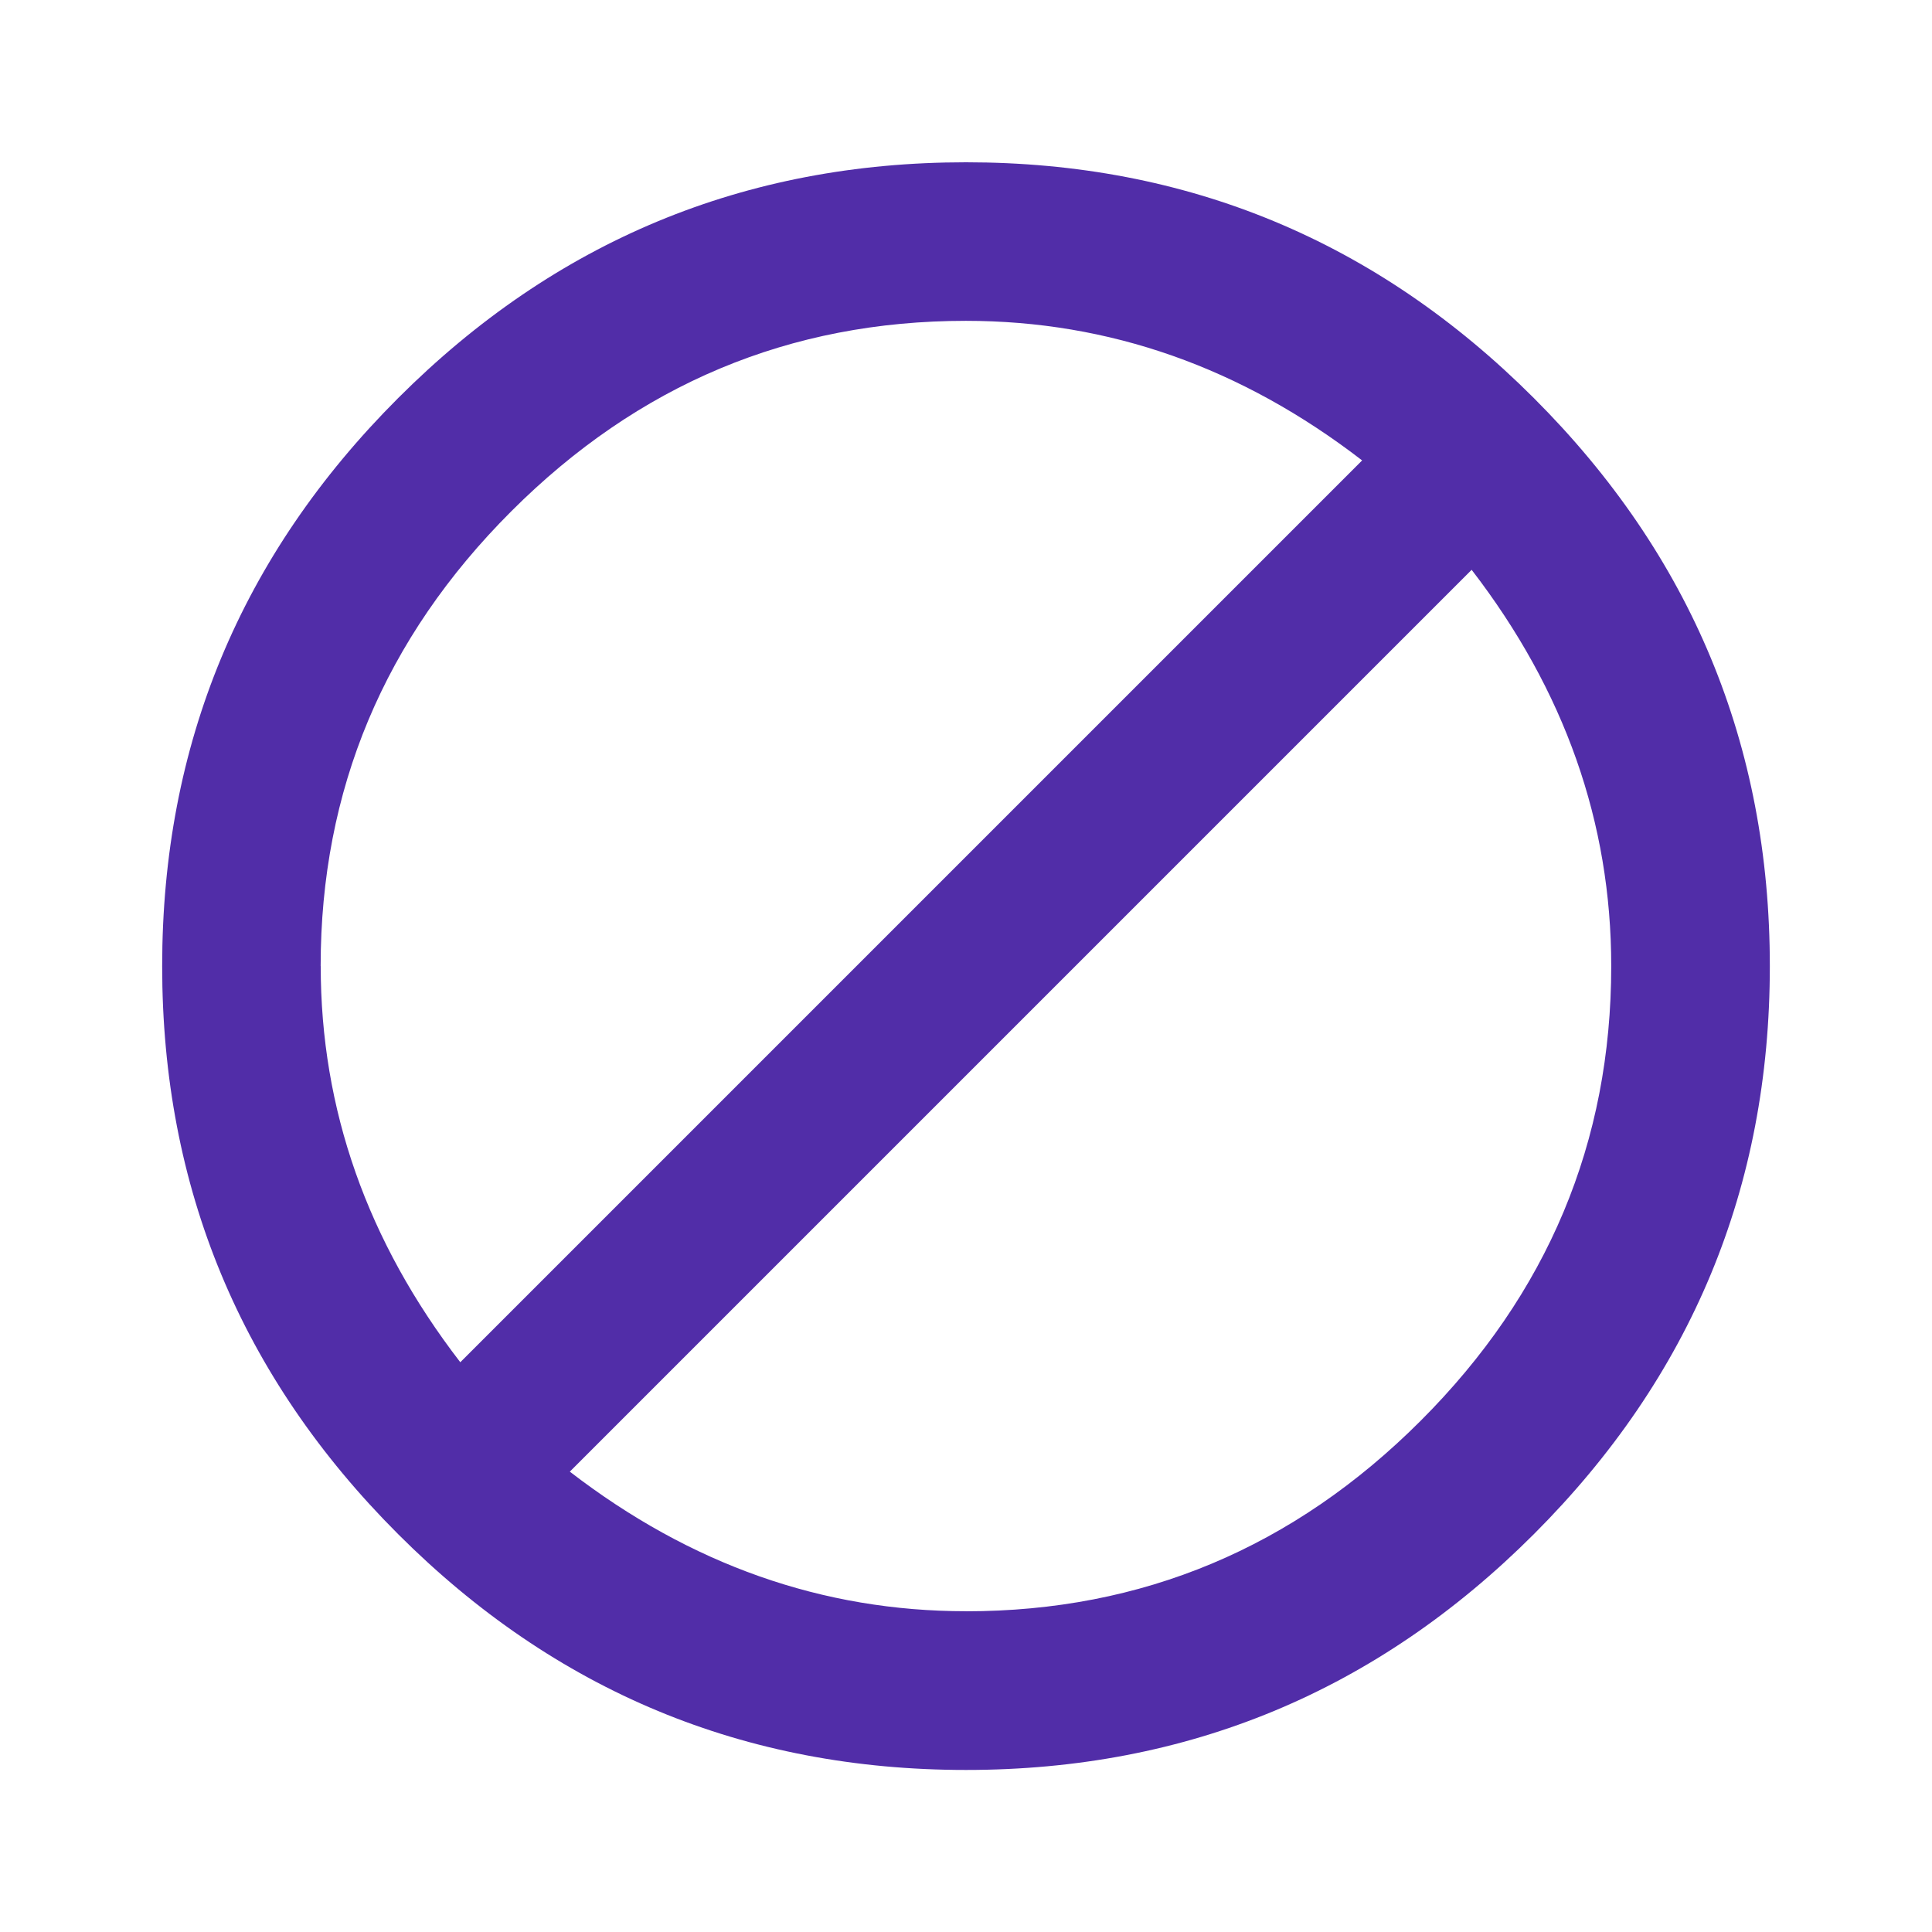 <?xml version="1.0" encoding="utf-8"?>
<!-- Generated by IcoMoon.io -->
<!DOCTYPE svg PUBLIC "-//W3C//DTD SVG 1.1//EN" "http://www.w3.org/Graphics/SVG/1.1/DTD/svg11.dtd">
<svg version="1.1" xmlns="http://www.w3.org/2000/svg" xmlns:xlink="http://www.w3.org/1999/xlink" width="32" height="32" viewBox="0 0 32 32">
<path fill="#512da8" d="M16 26.688q4.375 0 7.531-3.156t3.156-7.531q0-3.563-2.312-6.563l-14.937 14.937q3 2.312 6.563 2.312zM5.312 16q0 3.563 2.312 6.563l14.937-14.937q-3-2.312-6.563-2.312-4.375 0-7.531 3.156t-3.156 7.531zM16 2.688q5.5 0 9.407 3.907t3.907 9.407-3.907 9.407-9.407 3.907-9.407-3.907-3.907-9.407 3.907-9.407 9.407-3.907z"></path>
</svg>
